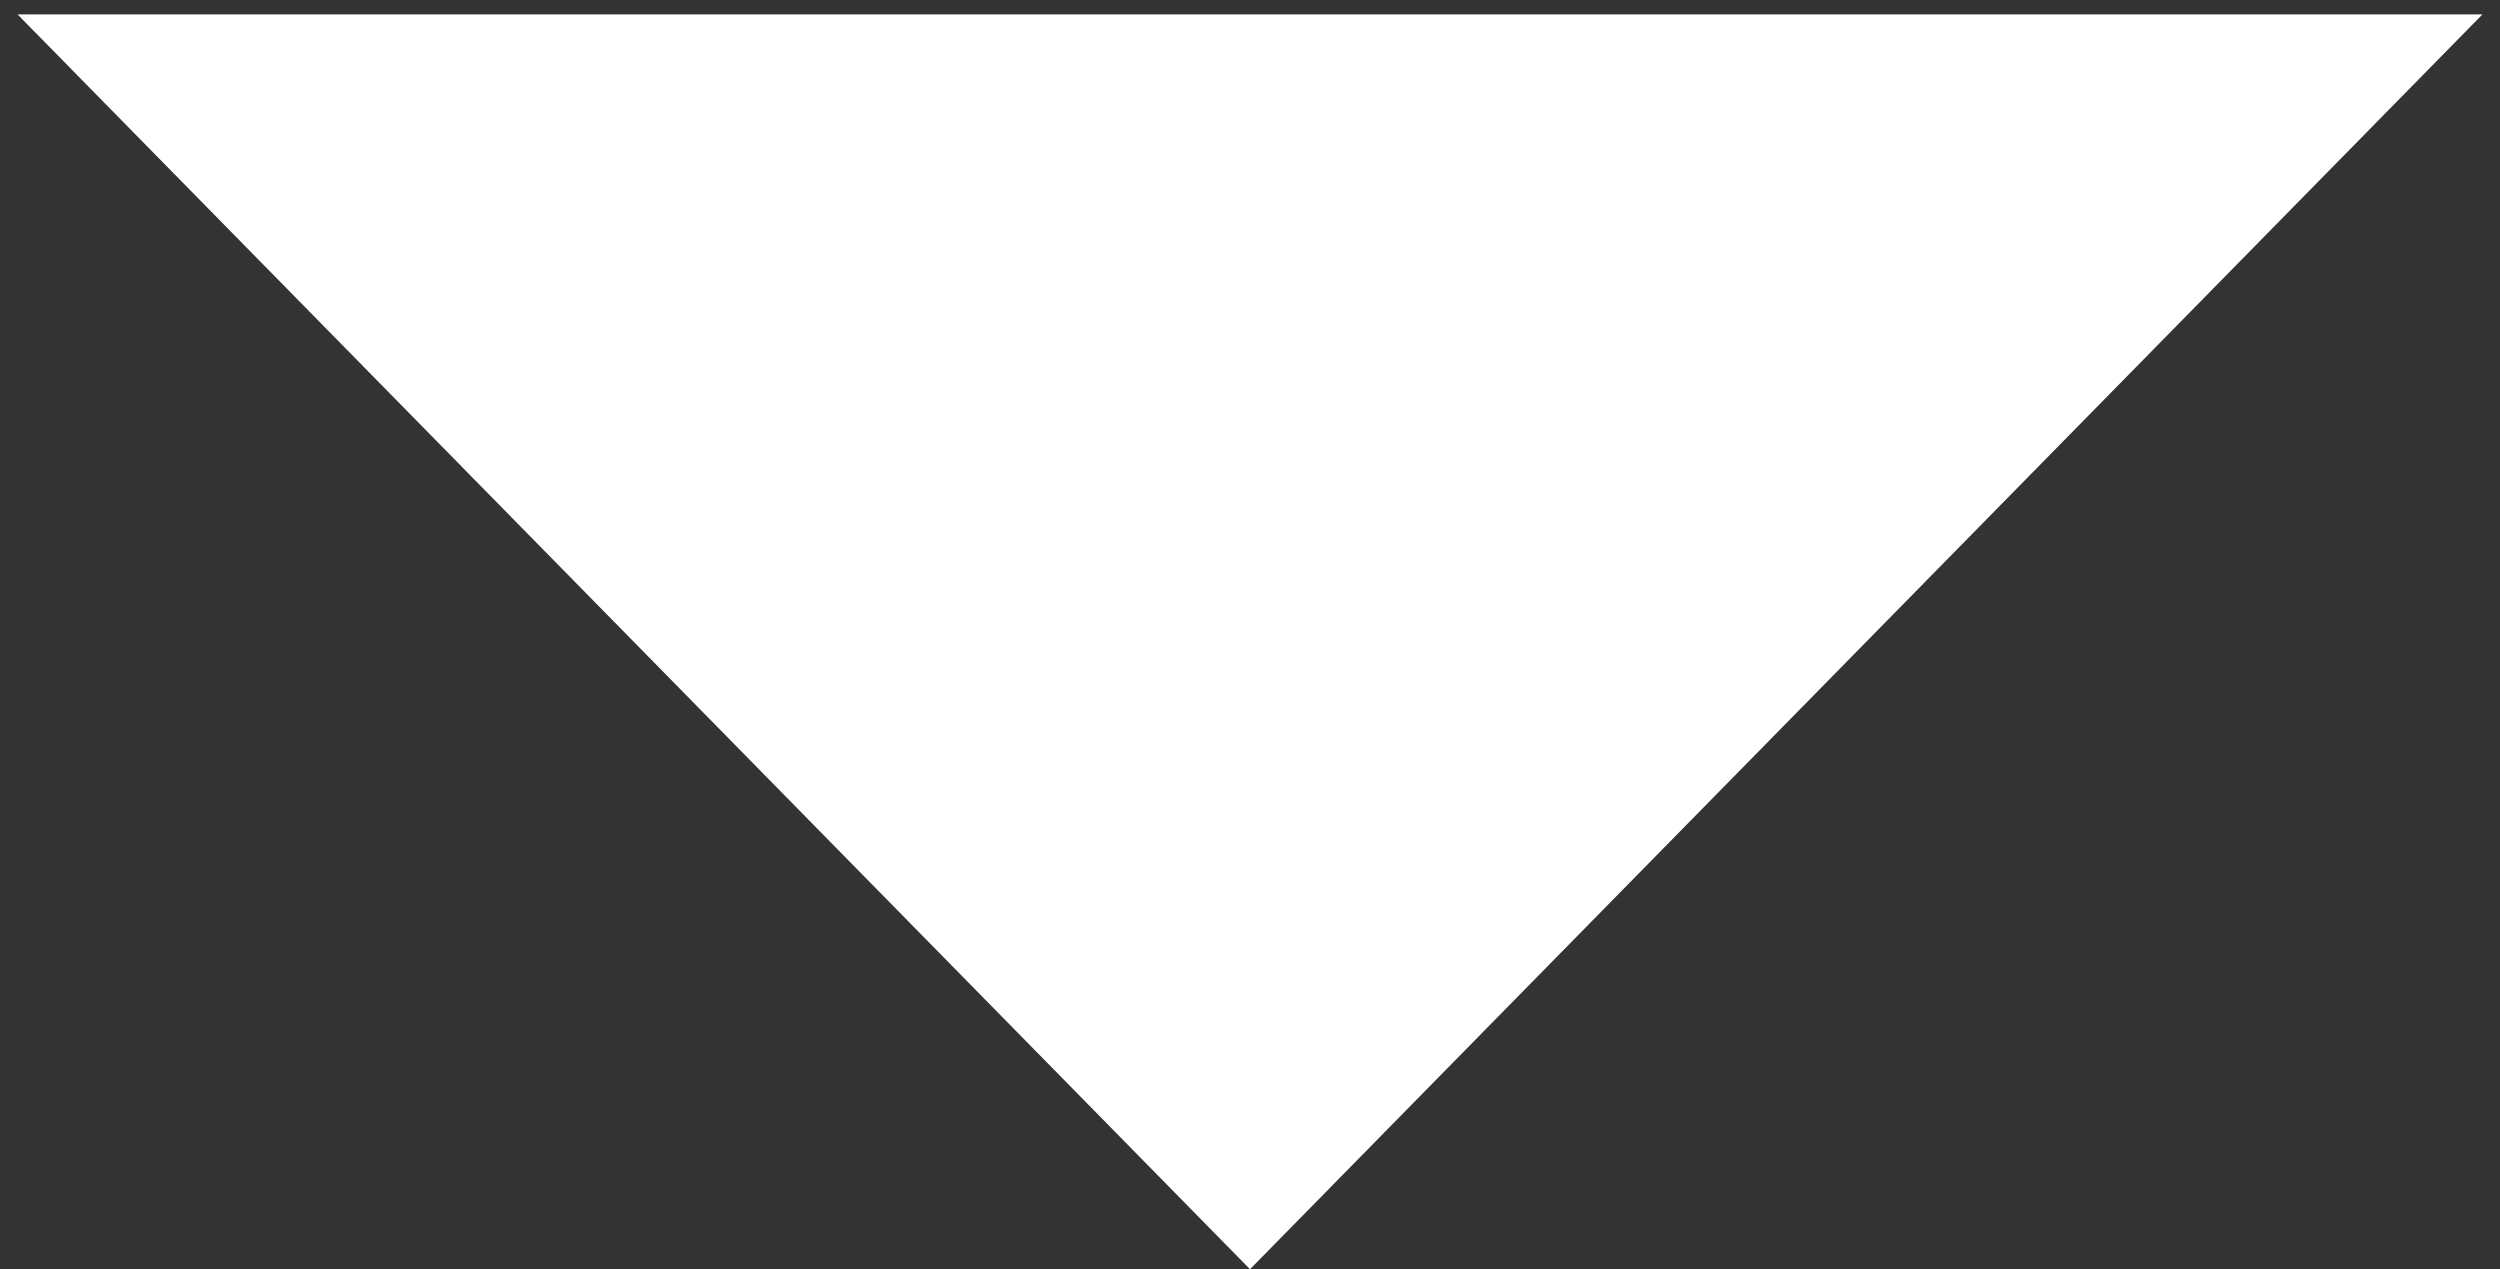 <svg width="130" height="66" viewBox="0 0 130 66" fill="none" xmlns="http://www.w3.org/2000/svg">
<rect x="0" y="0" width="130" height="66" fill="#333333" stroke="none"/>
<path d="M65 66L129.086 0.75H0.914L65 66Z" fill="white"/>
</svg>
